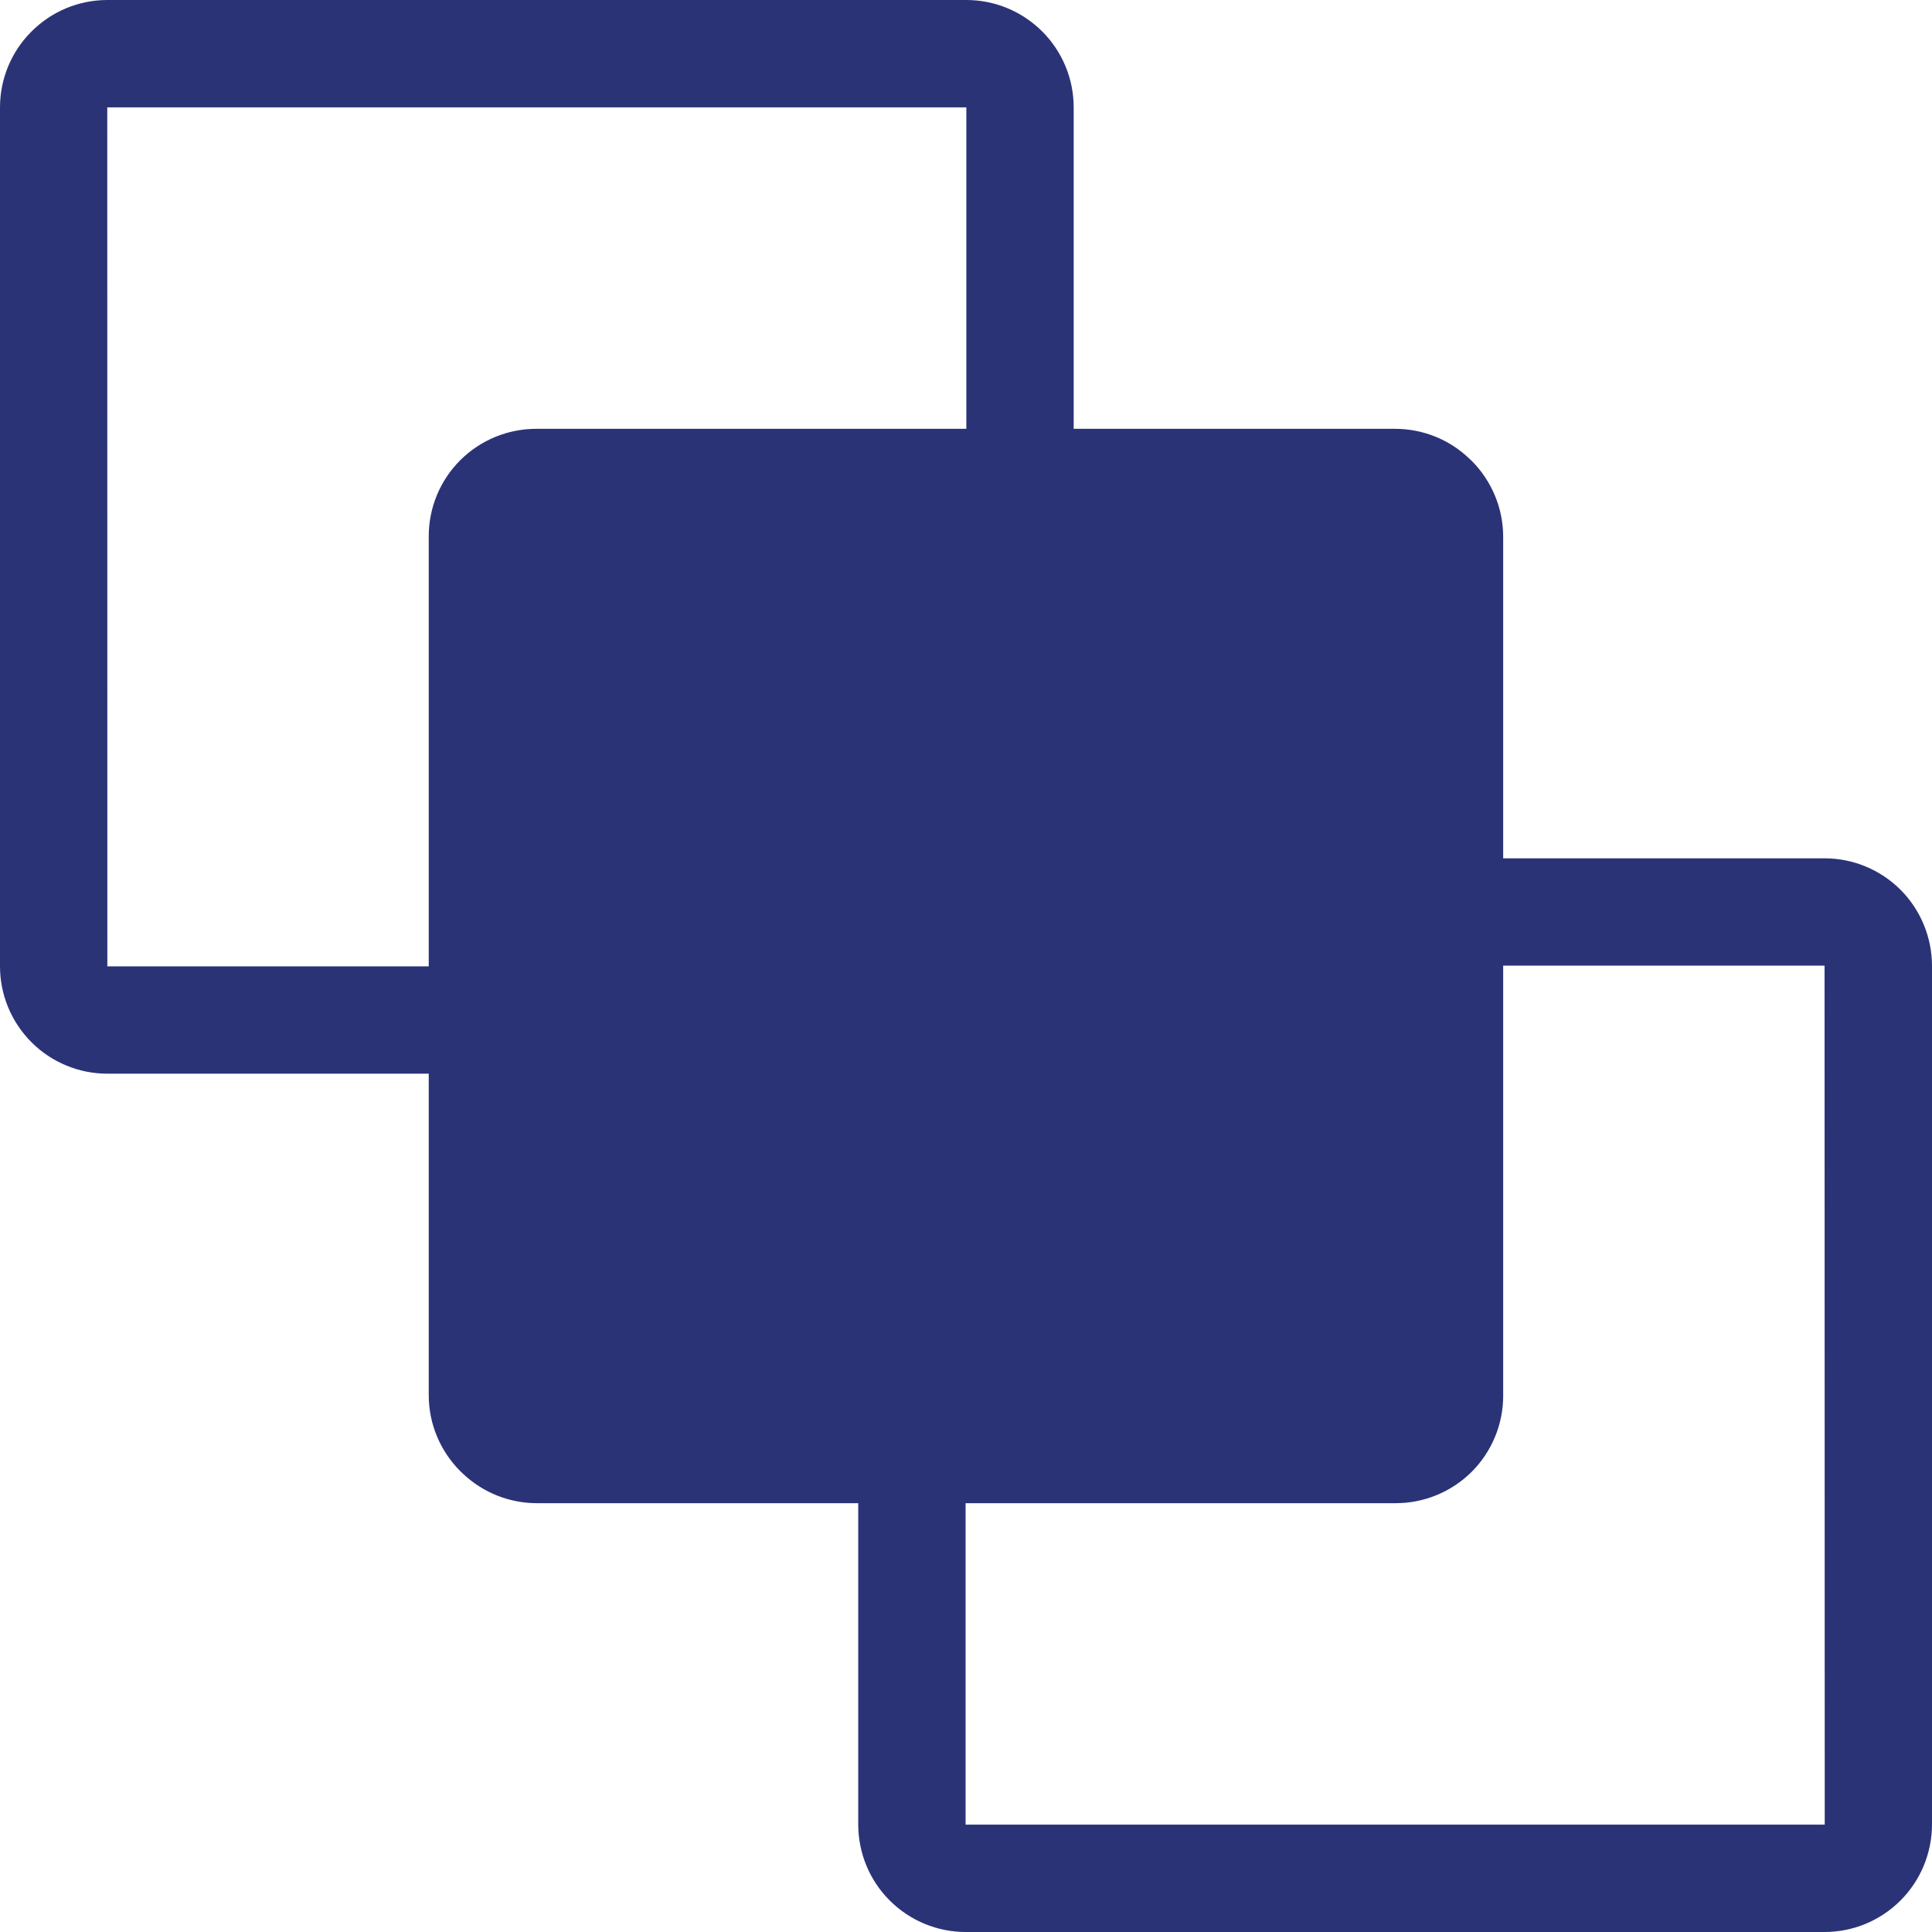 <svg width="23" height="23" viewBox="0 0 23 23" fill="none" xmlns="http://www.w3.org/2000/svg">
<path fill-rule="evenodd" clip-rule="evenodd" d="M17.49 5.458C17.253 5.231 16.937 5.105 16.608 5.105H12.782V1.278C12.782 0.939 12.647 0.614 12.408 0.375C12.168 0.135 11.843 0 11.504 0H1.278C0.939 0 0.614 0.135 0.375 0.375C0.135 0.614 0 0.939 0 1.278V11.504C0 11.843 0.135 12.168 0.375 12.408C0.614 12.647 0.939 12.782 1.278 12.782H5.104V16.609C5.104 16.948 5.239 17.273 5.479 17.513C5.489 17.523 5.499 17.533 5.509 17.542C5.747 17.768 6.062 17.895 6.391 17.895H10.217V21.722C10.218 22.061 10.352 22.386 10.592 22.625C10.832 22.865 11.157 23 11.495 23H21.721C22.06 23 22.385 22.865 22.625 22.625C22.864 22.386 22.999 22.061 23 21.722V11.496C22.999 11.157 22.864 10.832 22.625 10.592C22.385 10.353 22.06 10.218 21.721 10.218H17.895V6.391C17.895 6.052 17.76 5.727 17.521 5.487C17.511 5.477 17.5 5.467 17.49 5.458ZM11.495 17.895H16.617C16.956 17.895 17.281 17.76 17.521 17.521C17.76 17.281 17.895 16.956 17.895 16.617L17.895 11.496H21.721L21.723 21.722H11.495V17.895ZM11.504 5.105H6.383C6.044 5.105 5.719 5.24 5.479 5.479C5.239 5.719 5.104 6.044 5.104 6.383V11.504H1.278L1.277 1.278L11.504 1.278L11.504 5.105Z" fill="#2B3377"/>
</svg>
